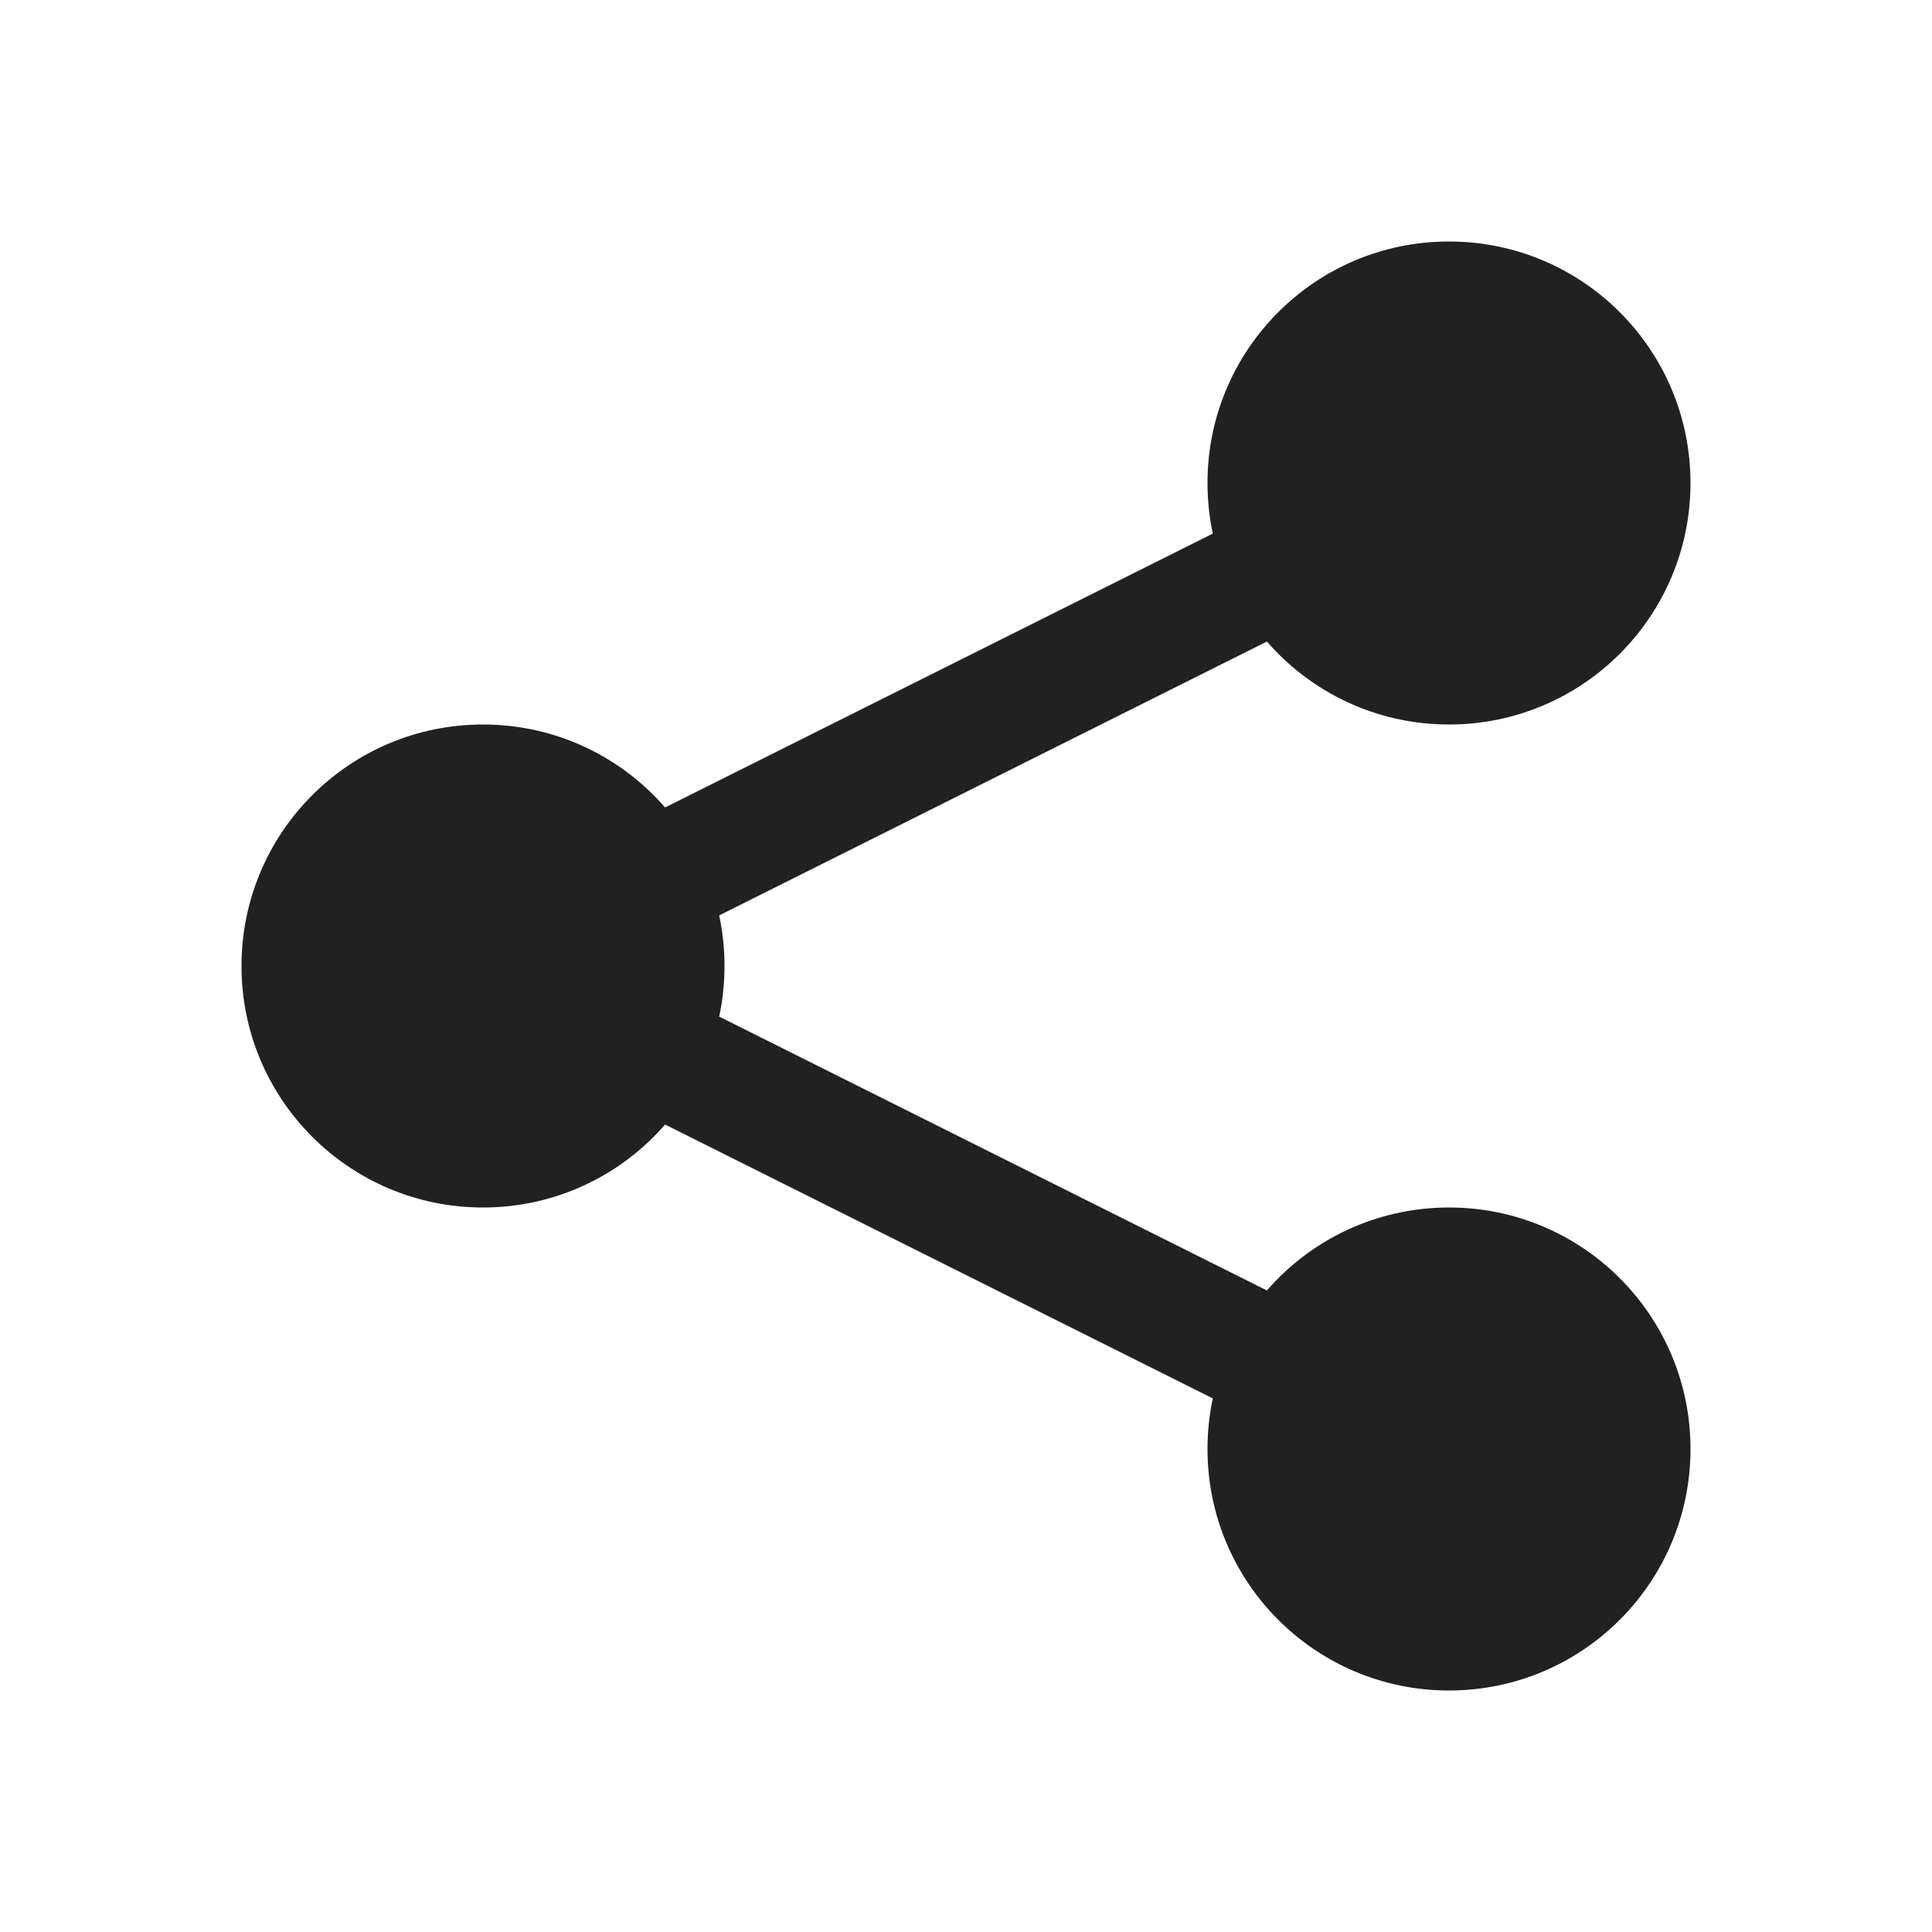 <svg width="16" height="16" viewBox="0 0 16 16" fill="none" xmlns="http://www.w3.org/2000/svg">
<path d="M10 4C10 2.895 10.895 2 12 2C13.105 2 14 2.895 14 4C14 5.105 13.105 6 12 6C11.398 6 10.858 5.734 10.492 5.313L5.956 7.581C5.985 7.716 6 7.856 6 8C6 8.144 5.985 8.284 5.956 8.419L10.492 10.687C10.858 10.266 11.398 10 12 10C13.105 10 14 10.895 14 12C14 13.105 13.105 14 12 14C10.895 14 10 13.105 10 12C10 11.856 10.015 11.716 10.044 11.581L5.508 9.313C5.142 9.734 4.602 10 4 10C2.895 10 2 9.105 2 8C2 6.895 2.895 6 4 6C4.602 6 5.142 6.266 5.508 6.687L10.044 4.419C10.015 4.284 10 4.144 10 4Z" fill="#212121"/>
</svg>
